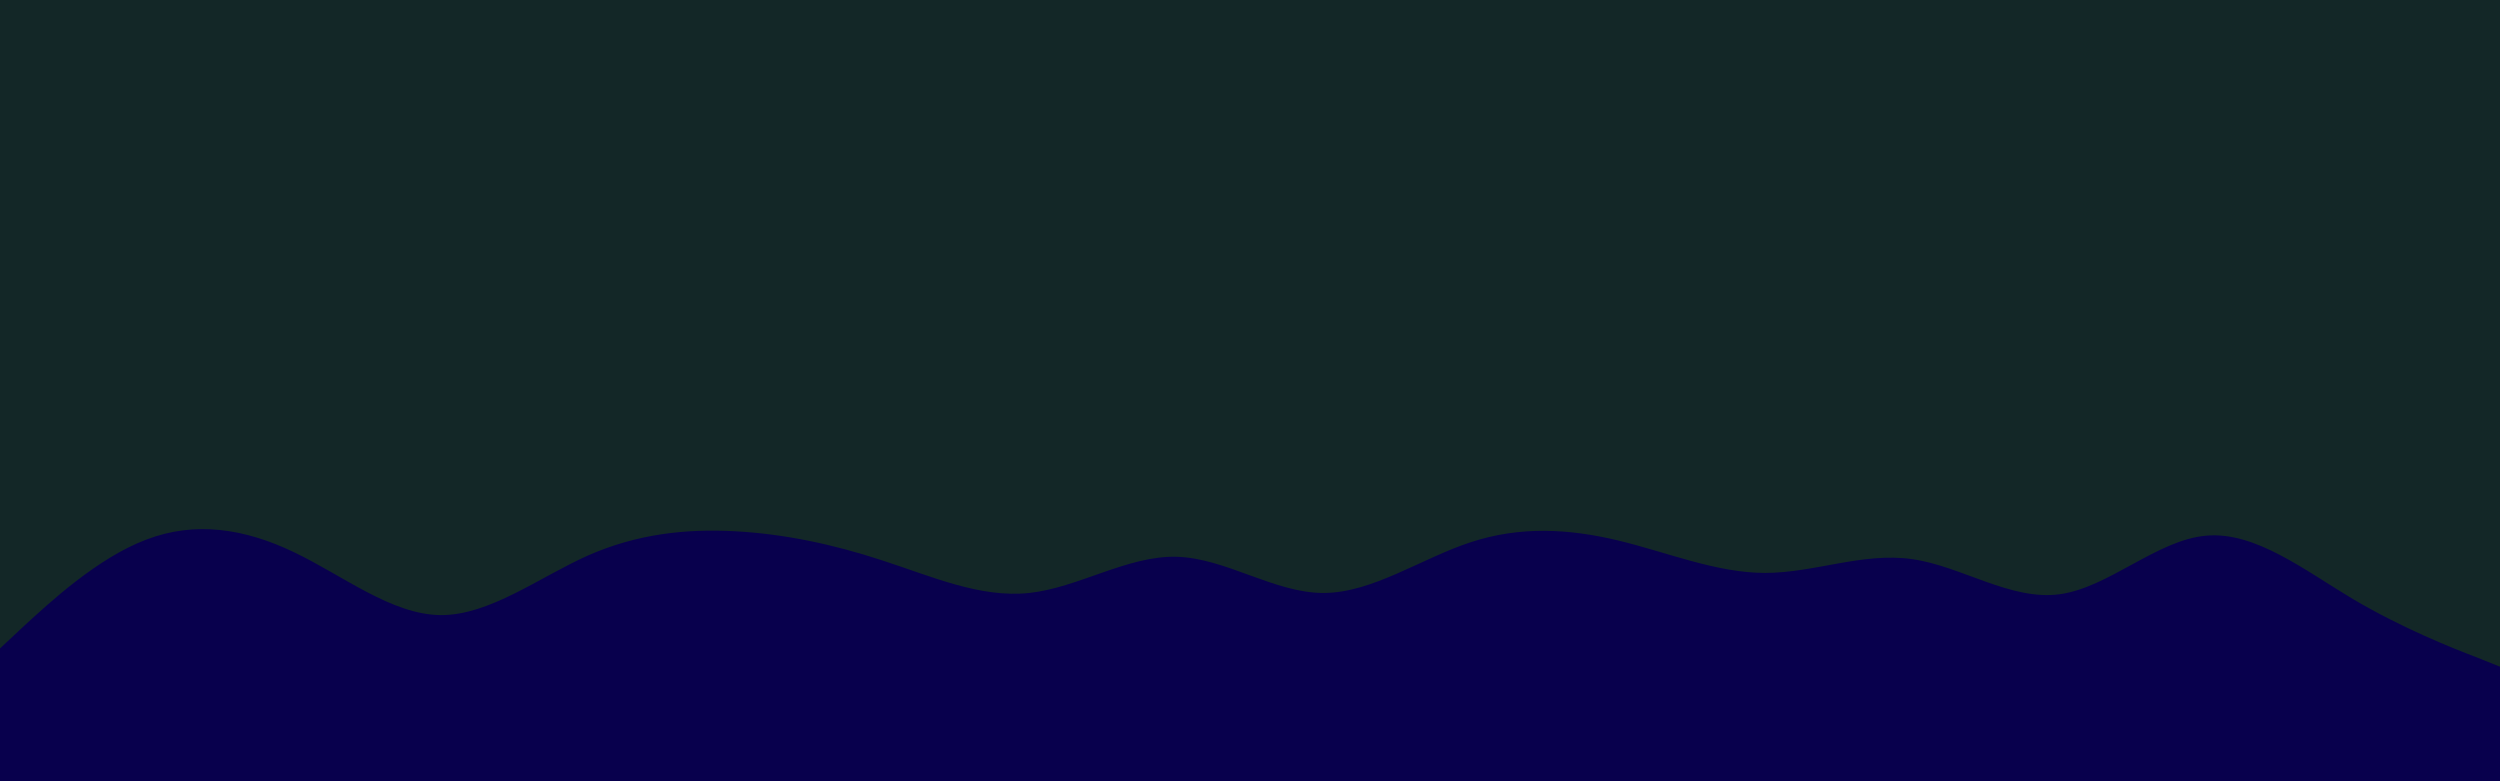 <svg id="visual" viewBox="0 0 960 300" width="960" height="300" xmlns="http://www.w3.org/2000/svg" xmlns:xlink="http://www.w3.org/1999/xlink" version="1.1"><rect x="0" y="0" width="960" height="300" fill="#132727"></rect><path d="M0 249L9.3 240.3C18.7 231.7 37.3 214.3 56.2 207.2C75 200 94 203 112.8 212C131.7 221 150.3 236 169.2 236.2C188 236.3 207 221.7 225.8 213.3C244.7 205 263.3 203 282.2 204C301 205 320 209 338.8 215.2C357.7 221.3 376.3 229.7 395.2 227.7C414 225.7 433 213.3 451.8 213.8C470.7 214.3 489.3 227.7 508.2 227.7C527 227.7 546 214.3 564.8 208.2C583.7 202 602.3 203 621.2 207.5C640 212 659 220 677.8 220C696.7 220 715.3 212 734.2 214.7C753 217.3 772 230.7 790.8 228.2C809.7 225.7 828.3 207.3 847.2 205.7C866 204 885 219 903.8 230.2C922.7 241.3 941.3 248.7 950.7 252.3L960 256L960 301L950.7 301C941.3 301 922.7 301 903.8 301C885 301 866 301 847.2 301C828.3 301 809.7 301 790.8 301C772 301 753 301 734.2 301C715.3 301 696.7 301 677.8 301C659 301 640 301 621.2 301C602.3 301 583.7 301 564.8 301C546 301 527 301 508.2 301C489.3 301 470.7 301 451.8 301C433 301 414 301 395.2 301C376.3 301 357.7 301 338.8 301C320 301 301 301 282.2 301C263.3 301 244.7 301 225.8 301C207 301 188 301 169.2 301C150.3 301 131.7 301 112.8 301C94 301 75 301 56.2 301C37.3 301 18.7 301 9.3 301L0 301Z" fill="#08004d" stroke-linecap="round" stroke-linejoin="miter"></path></svg>